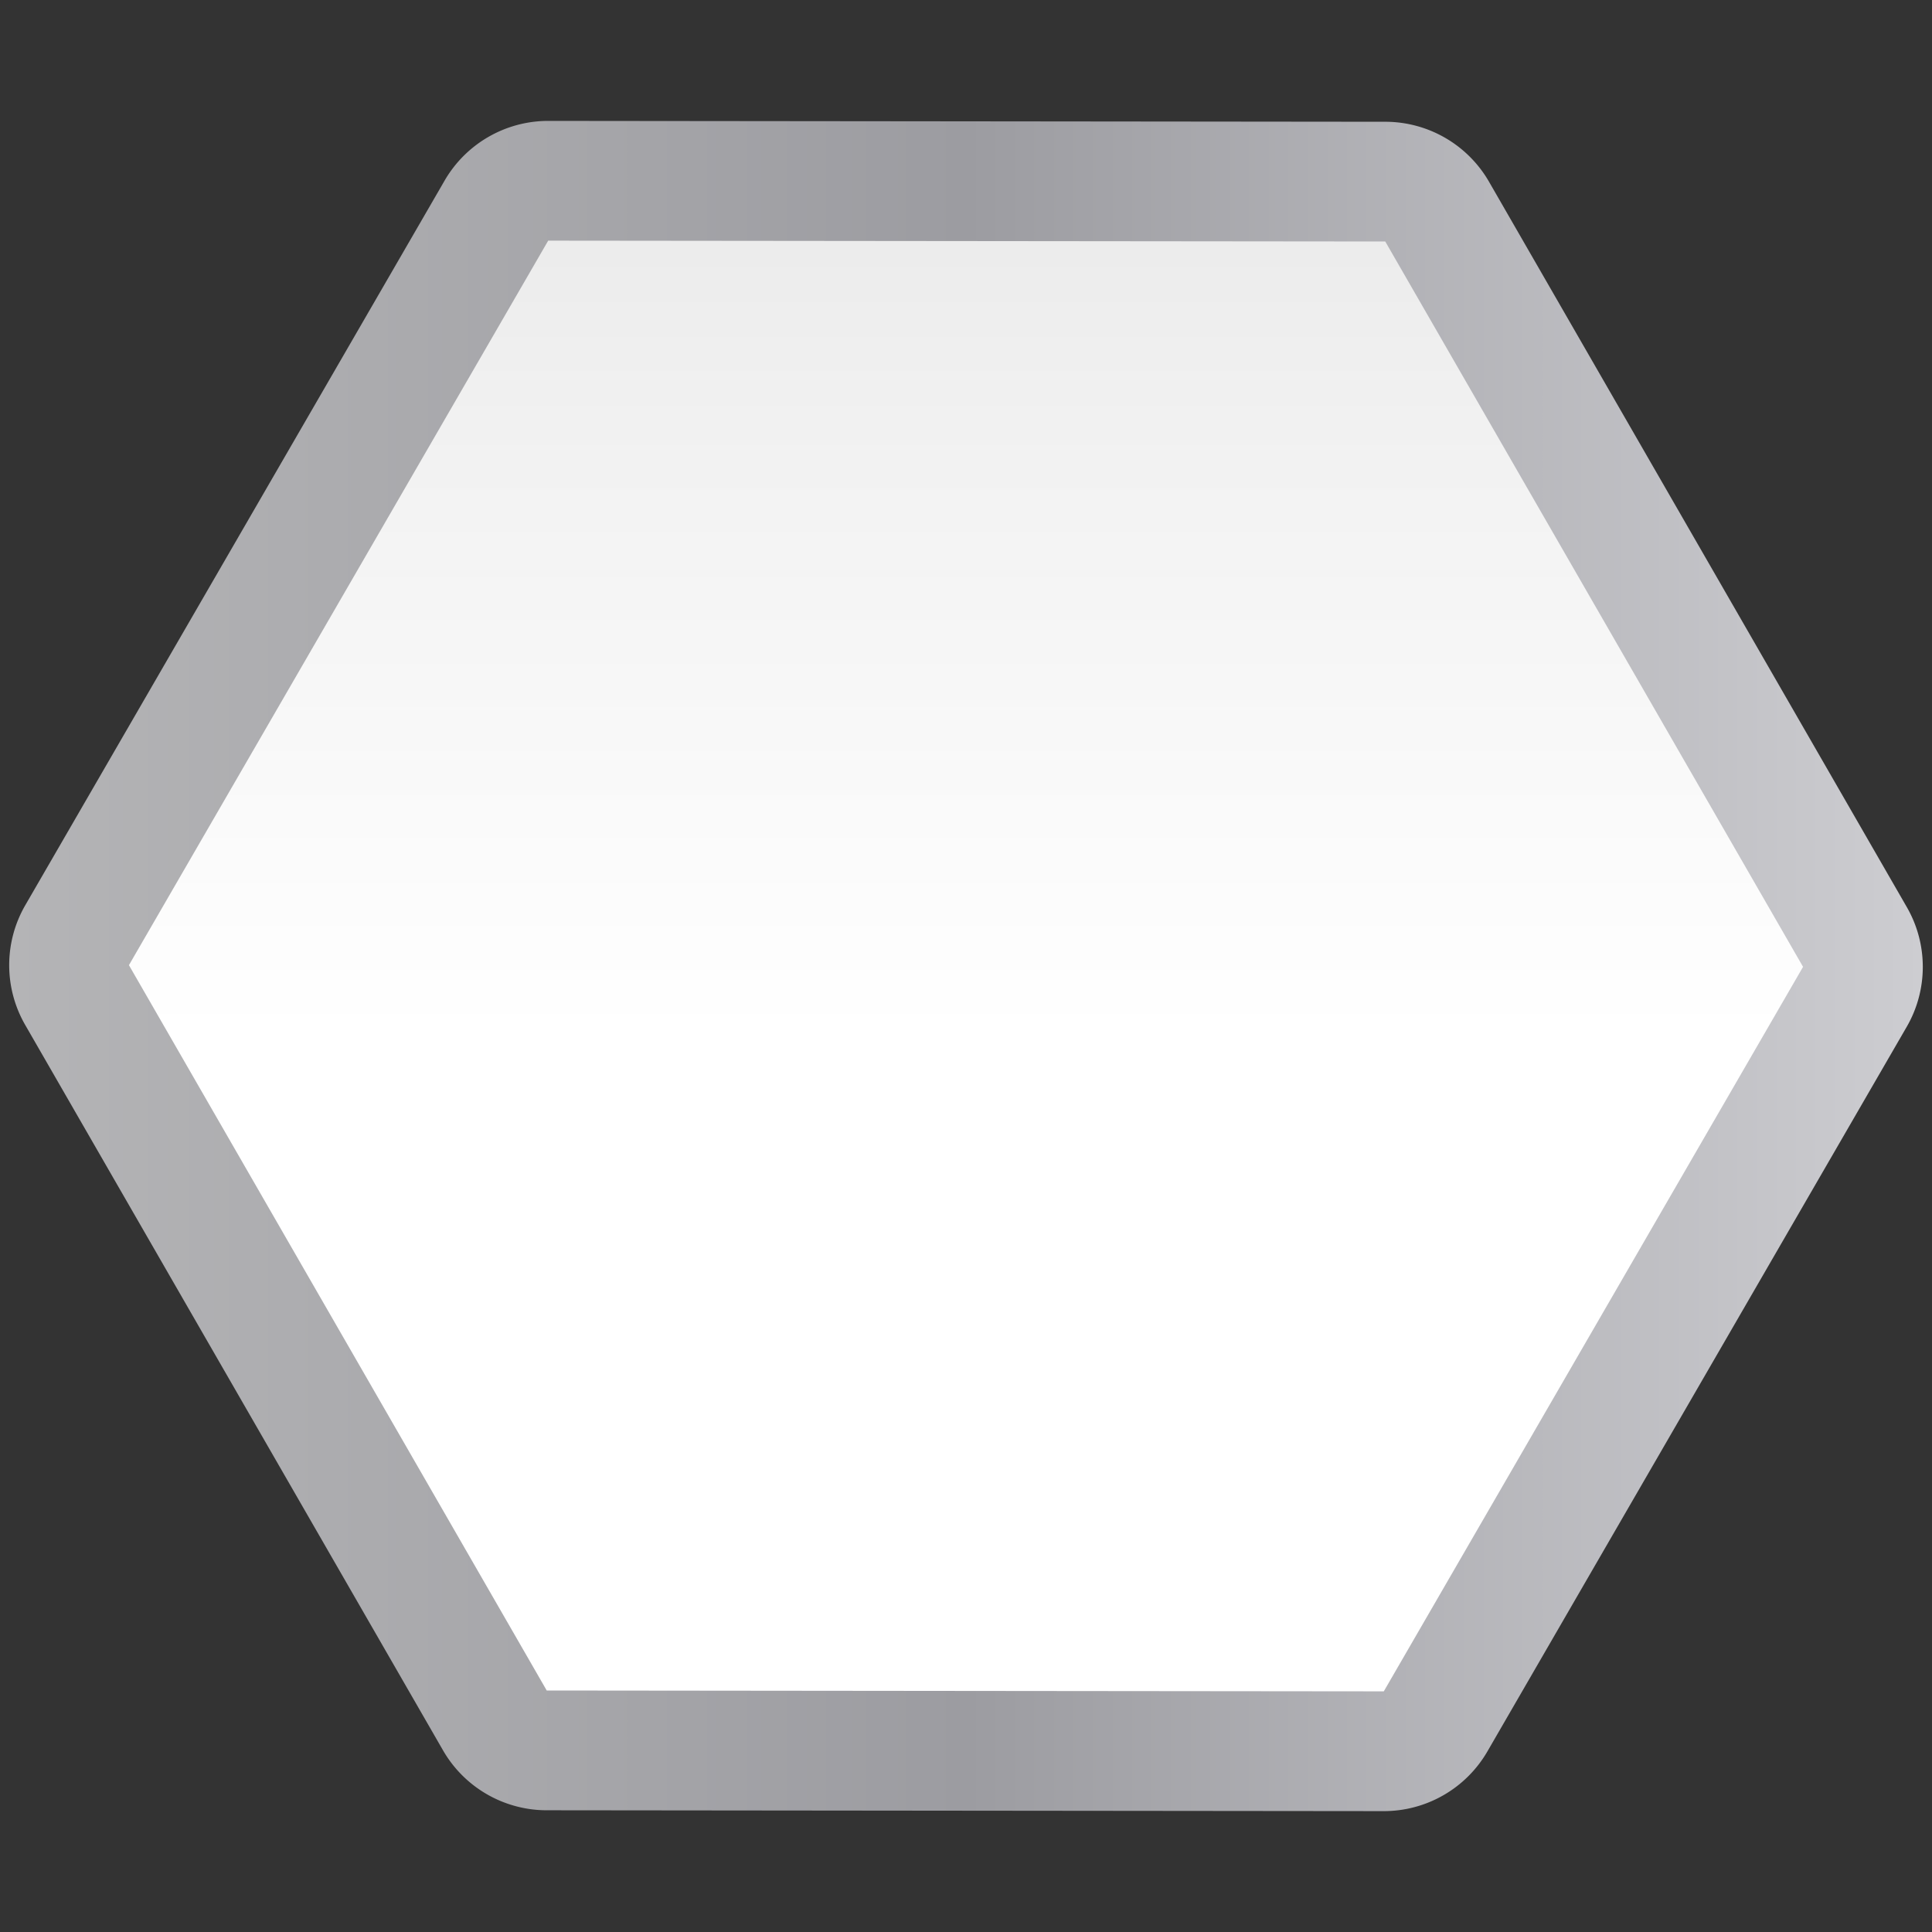<svg height="16" viewBox="0 0 16 16" width="16" xmlns="http://www.w3.org/2000/svg" xmlns:xlink="http://www.w3.org/1999/xlink"><rect x="0" y="0" width="16" height="16" fill="#333333" stroke="none"/><linearGradient id="a" gradientUnits="userSpaceOnUse" x1=".61" x2="127.39" y1="64" y2="64"><stop offset="0" stop-color="#b4b4b6"/><stop offset=".5" stop-color="#9c9ca1"/><stop offset="1" stop-color="#cdcdd1"/></linearGradient><linearGradient id="b" gradientUnits="userSpaceOnUse" x1="64" x2="64" y1="128" y2="0"><stop offset="0" stop-color="#fff"/><stop offset=".464" stop-color="#fff"/><stop offset=".781" stop-color="#f1f1f1"/><stop offset=".906" stop-color="#eaeaea"/><stop offset="1" stop-color="#dfdfdf"/></linearGradient><g transform="matrix(.125 0 0 .125 -0 0)"><path d="m36.328 8.01a7.934 7.934 0 0 0 -6.875 3.961l-27.777 48a7.934 7.934 0 0 0 -.008 7.932l27.68 48.057a7.934 7.934 0 0 0 6.867 3.975l55.457.057a7.934 7.934 0 0 0 6.875-3.961l27.777-48a7.934 7.934 0 0 0 .008-7.932l-27.68-48.057a7.934 7.934 0 0 0 -6.867-3.975z" fill="url(#a)"/><path d="m91.68 112.056-55.458-.056-27.68-48.056 27.777-48 55.458.056 27.68 48.056z" fill="url(#b)"/></g></svg>